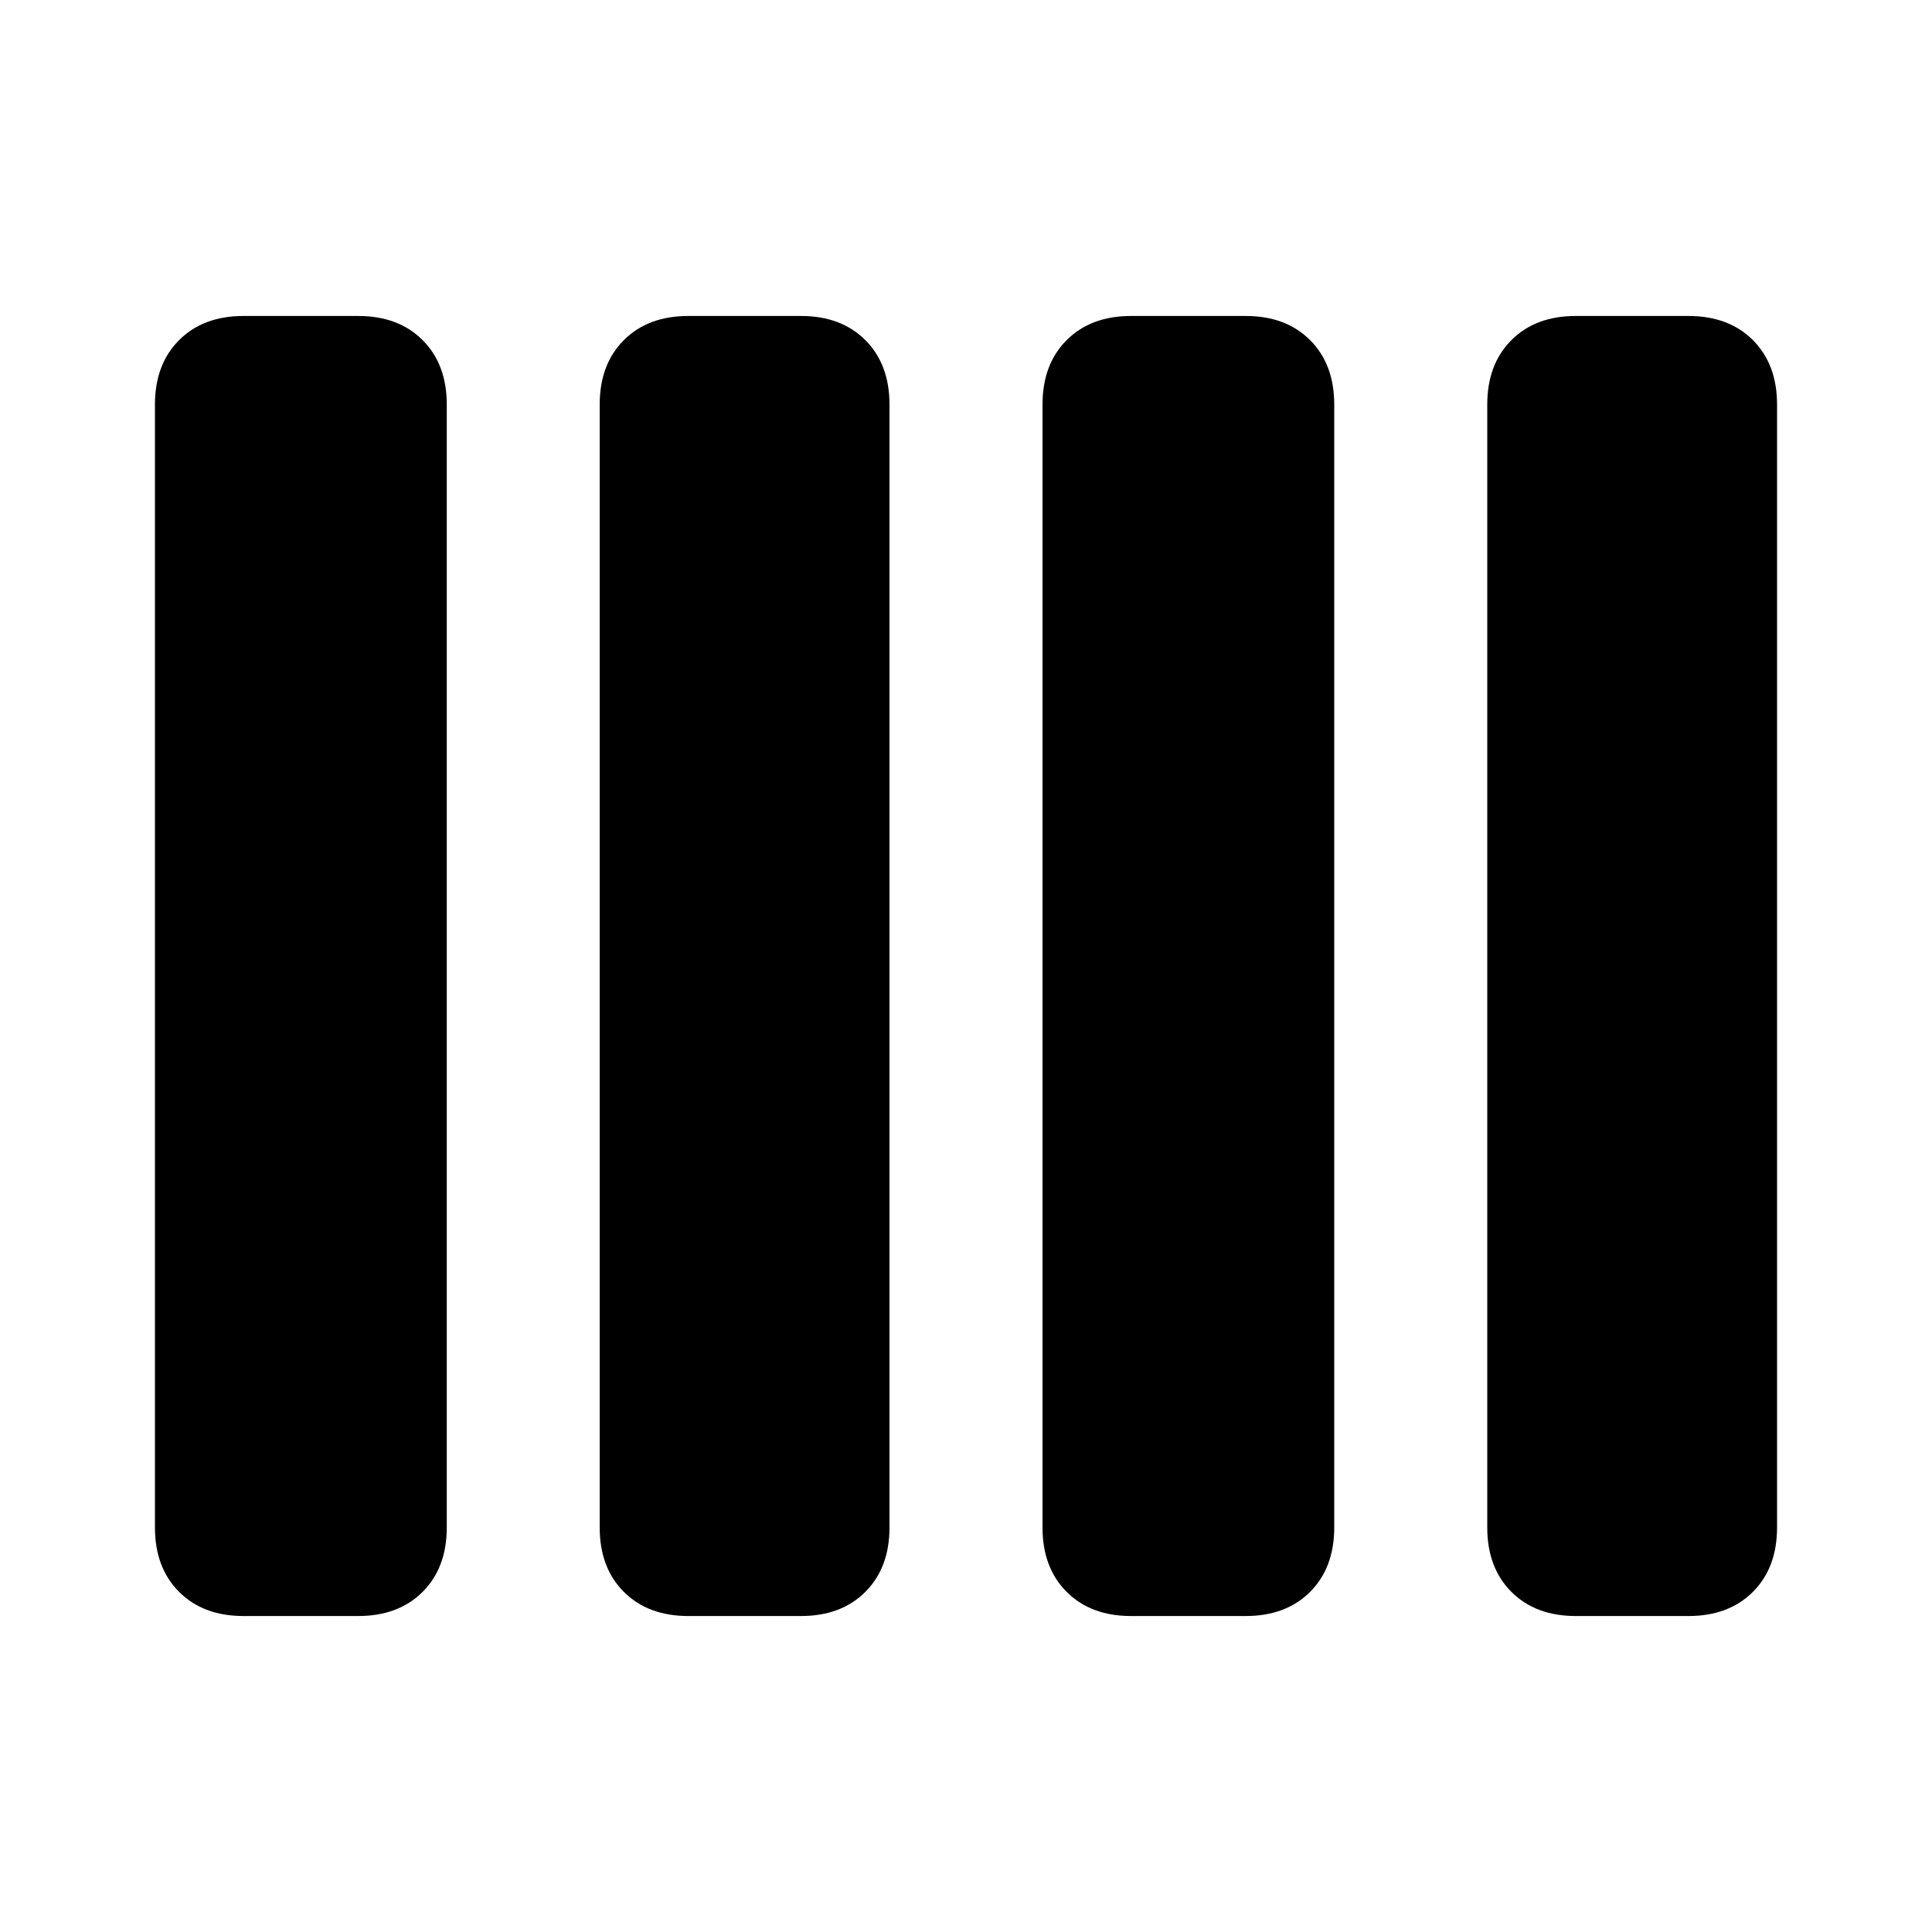 <svg xmlns="http://www.w3.org/2000/svg" viewBox="0 0 20 20"><path d="M11.708 16.729q-.416 0-.666-.25-.25-.25-.25-.667V4.188q0-.417.25-.667.25-.25.666-.25h1.188q.416 0 .666.25.25.25.25.667v11.624q0 .417-.25.667-.25.25-.666.25Zm-4.583 0q-.417 0-.667-.25-.25-.25-.25-.667V4.188q0-.417.25-.667.25-.25.667-.25h1.167q.416 0 .666.25.25.25.25.667v11.624q0 .417-.25.667-.25.25-.666.25Zm-4.604 0q-.417 0-.667-.25-.25-.25-.25-.667V4.188q0-.417.25-.667.25-.25.667-.25h1.187q.417 0 .667.25.25.25.25.667v11.624q0 .417-.25.667-.25.25-.667.25Zm13.791 0q-.416 0-.666-.25-.25-.25-.25-.667V4.188q0-.417.25-.667.25-.25.666-.25h1.167q.417 0 .667.25.25.25.25.667v11.624q0 .417-.25.667-.25.25-.667.25Z"/></svg>
